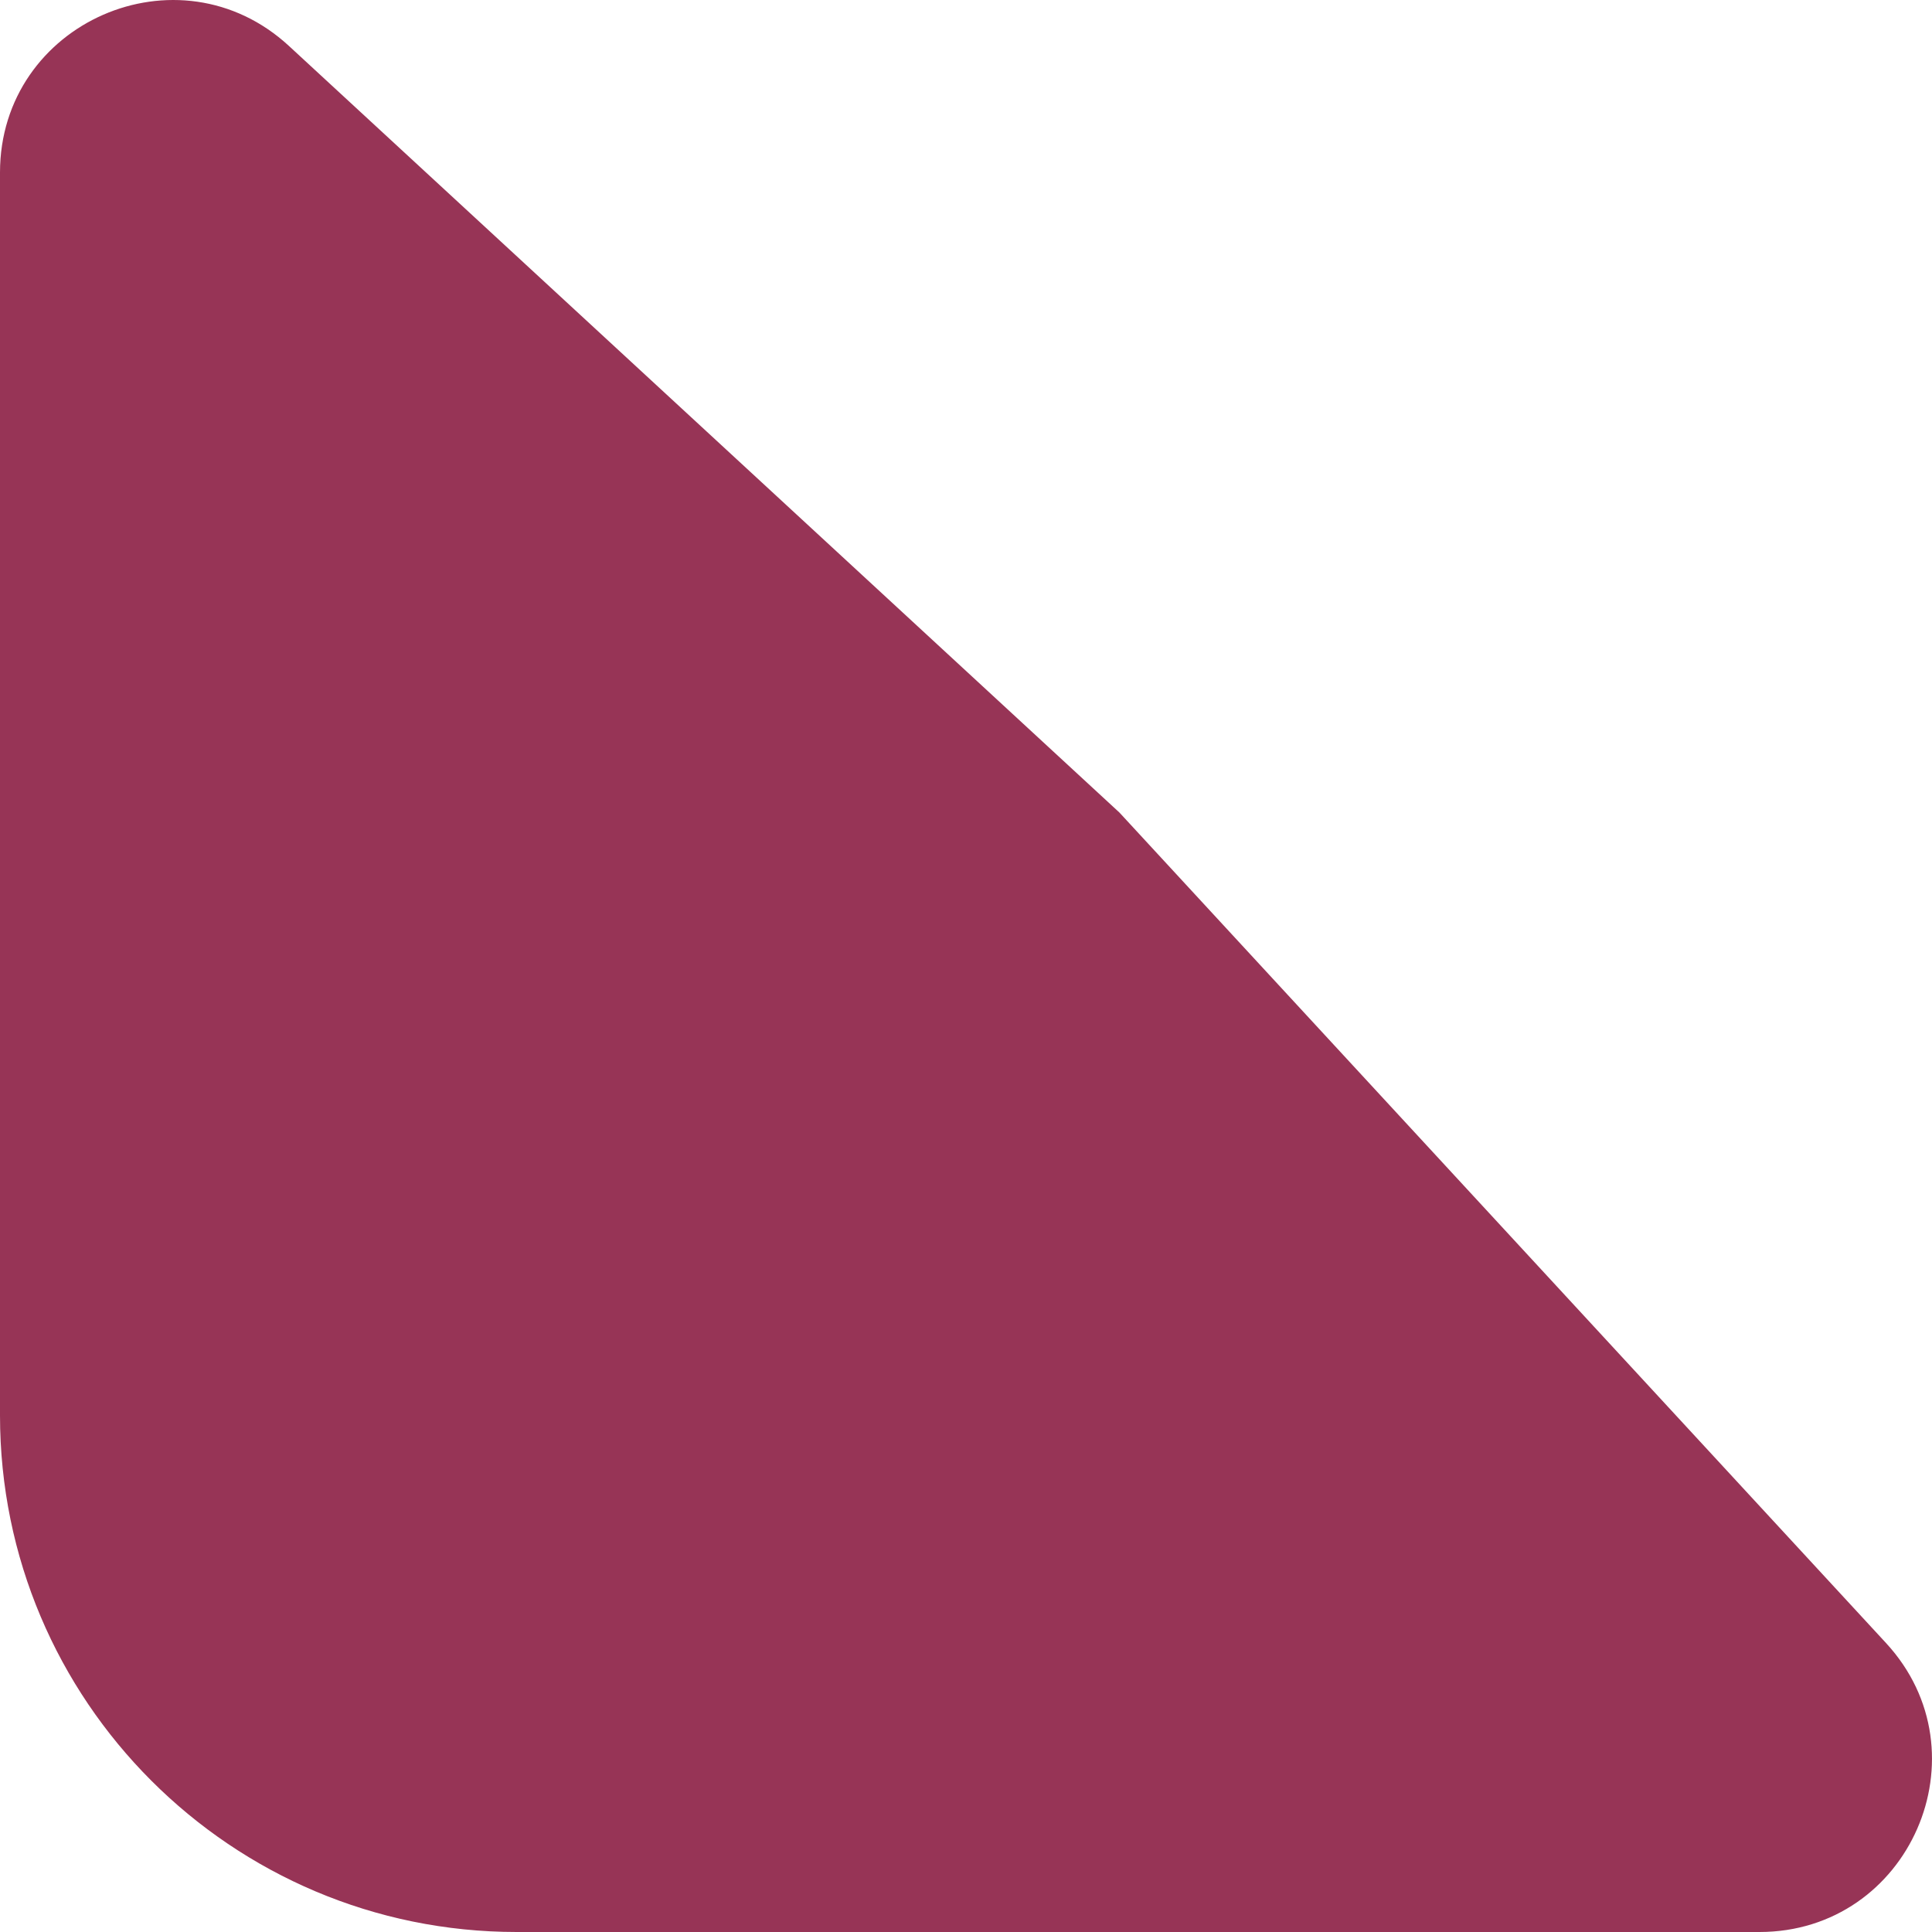 <svg width="45" height="45" viewBox="0 0 45 45" fill="none" xmlns="http://www.w3.org/2000/svg">
<path d="M0 4.019C0 0.522 4.163 -1.3 6.732 1.072L26.074 18.926L43.928 38.268C46.3 40.837 44.477 45 40.981 45H12.034C5.388 45 0 39.612 0 32.966V4.019Z" fill="#973456"/>
</svg>
